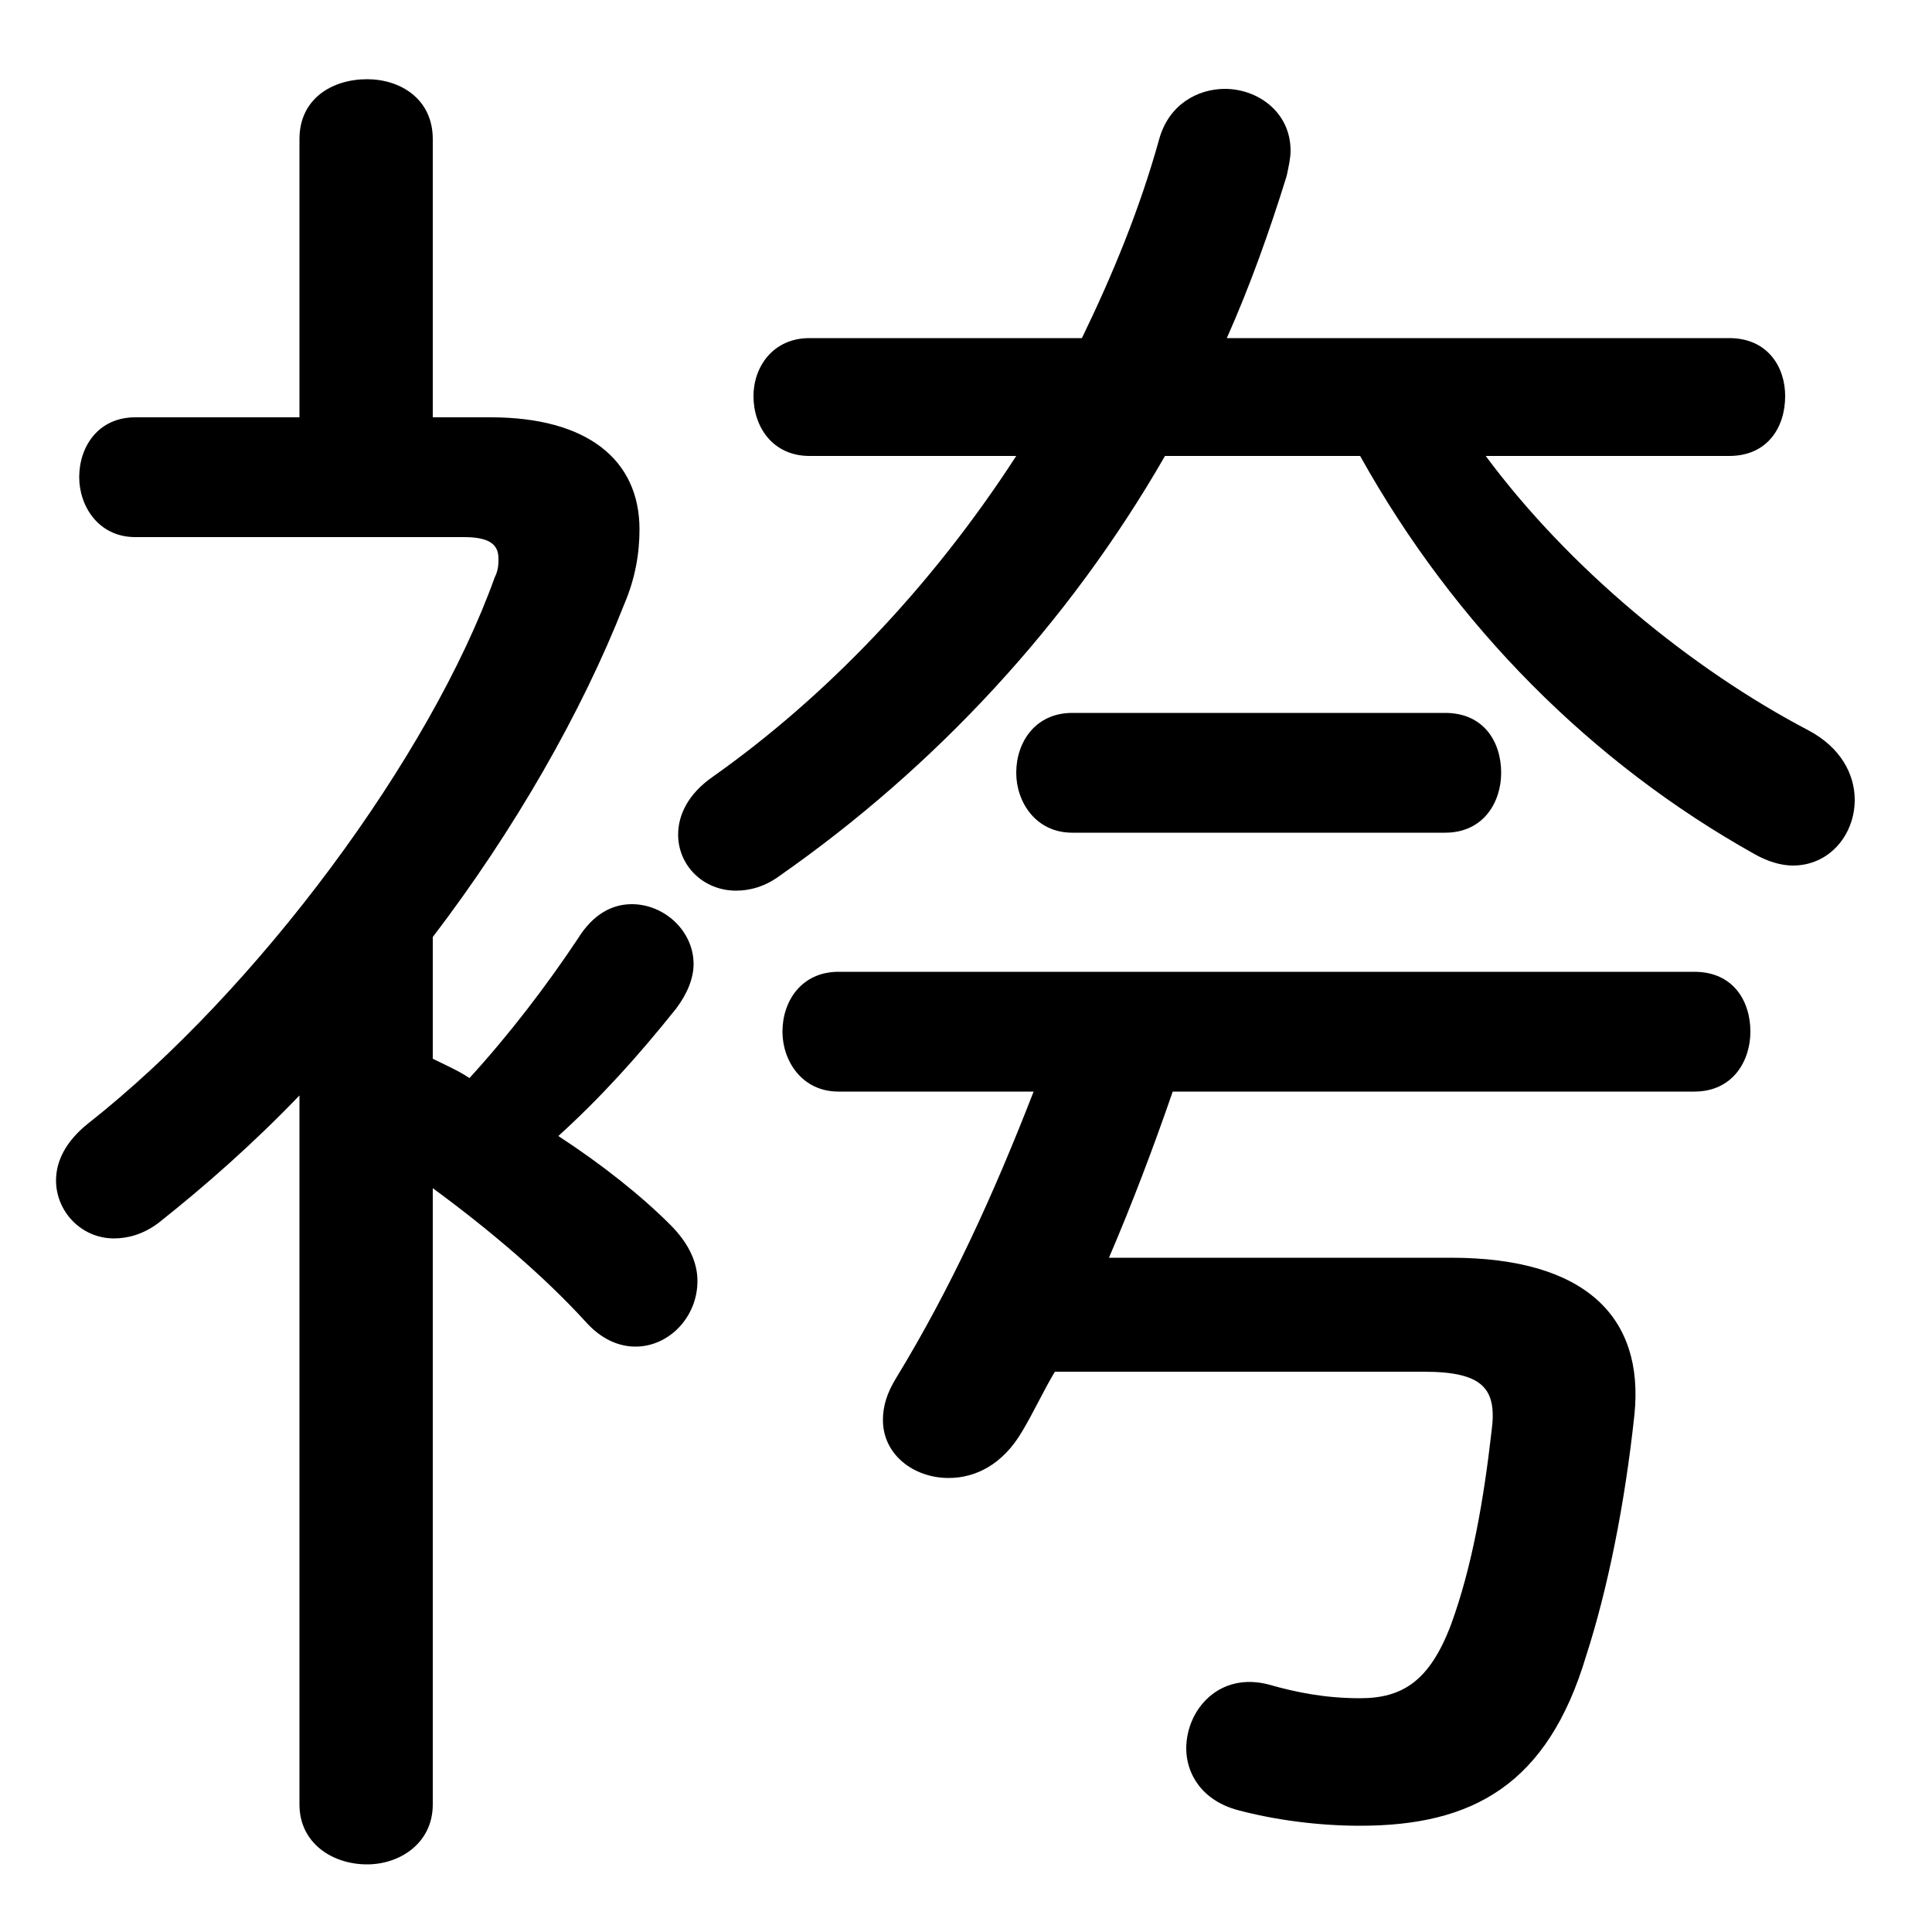 <svg xmlns="http://www.w3.org/2000/svg" viewBox="0 -44.0 50.0 50.0">
    <rect x="0" y="-44.0" width="50.0" height="50.0" fill="#808080" stroke="none"/>
    <g transform="scale(1, -1)">
        <!-- ボディの枠 -->
        <rect x="0" y="-6.0" width="50.0" height="50.0"
            stroke="white" fill="white"/>
        <!-- グリフ座標系の原点 -->
        <circle cx="0" cy="0" r="5" fill="white"/>
        <!-- グリフのアウトライン -->
        <g style="fill:black;stroke:#000000;stroke-width:0;stroke-linecap:round;stroke-linejoin:round;">
        <path d="M 7.75 -2.7 C 7.75 -3.7 8.6 -4.25 9.5 -4.25 C 10.35 -4.25 11.2 -3.7 11.2 -2.7 L 11.2 13.25 C 12.7 12.15 14.1 10.95 15.15 9.8 C 15.55 9.35 16.0 9.15 16.45 9.15 C 17.3 9.15 18.05 9.9 18.05 10.85 C 18.05 11.3 17.85 11.8 17.35 12.3 C 16.6 13.05 15.6 13.85 14.45 14.6 C 15.55 15.6 16.5 16.65 17.5 17.9 C 17.8 18.3 17.95 18.7 17.95 19.05 C 17.95 19.9 17.2 20.6 16.35 20.6 C 15.85 20.6 15.35 20.35 14.95 19.7 C 14.15 18.5 13.2 17.25 12.15 16.1 C 11.85 16.3 11.5 16.45 11.2 16.6 L 11.2 19.75 C 13.3 22.5 15.05 25.55 16.15 28.35 C 16.45 29.05 16.55 29.7 16.55 30.3 C 16.55 32.1 15.2 33.2 12.7 33.2 L 11.2 33.2 L 11.2 40.4 C 11.2 41.45 10.35 41.95 9.5 41.95 C 8.6 41.95 7.75 41.45 7.75 40.4 L 7.75 33.2 L 3.5 33.2 C 2.55 33.2 2.05 32.45 2.05 31.65 C 2.05 30.9 2.55 30.1 3.5 30.1 L 12.0 30.1 C 12.6 30.1 12.9 29.95 12.9 29.55 C 12.9 29.4 12.9 29.25 12.8 29.05 C 11.15 24.45 6.7 18.4 2.25 14.9 C 1.7 14.45 1.45 13.95 1.45 13.45 C 1.45 12.65 2.1 11.95 2.95 11.95 C 3.3 11.95 3.7 12.05 4.1 12.35 C 5.3 13.3 6.55 14.4 7.75 15.65 Z M 36.85 8.5 C 38.4 8.5 38.75 8.05 38.6 6.95 C 38.4 5.2 38.1 3.45 37.55 1.95 C 37.0 0.5 36.3 0.05 35.2 0.05 C 34.3 0.05 33.55 0.2 32.85 0.4 C 31.55 0.75 30.7 -0.25 30.7 -1.25 C 30.7 -1.9 31.1 -2.6 32.05 -2.85 C 33.0 -3.1 34.1 -3.25 35.2 -3.25 C 38.1 -3.25 40.05 -2.2 41.05 1.15 C 41.6 2.85 42.05 5.05 42.3 7.4 C 42.55 9.9 41.05 11.45 37.55 11.45 L 28.7 11.45 C 29.3 12.85 29.85 14.3 30.35 15.75 L 43.85 15.75 C 44.85 15.75 45.3 16.55 45.3 17.3 C 45.3 18.1 44.85 18.85 43.85 18.85 L 21.7 18.85 C 20.75 18.85 20.25 18.1 20.25 17.3 C 20.25 16.55 20.75 15.75 21.7 15.75 L 26.75 15.75 C 25.7 13.05 24.6 10.65 23.2 8.35 C 22.95 7.95 22.85 7.6 22.85 7.25 C 22.85 6.35 23.65 5.75 24.55 5.75 C 25.25 5.75 25.95 6.1 26.45 6.95 C 26.75 7.45 27.0 8.0 27.3 8.5 Z M 26.3 32.2 C 24.1 28.8 21.35 25.95 18.45 23.9 C 17.8 23.45 17.55 22.9 17.55 22.4 C 17.55 21.6 18.2 20.95 19.05 20.95 C 19.4 20.95 19.8 21.05 20.2 21.35 C 24.2 24.15 27.65 27.85 30.15 32.2 L 35.2 32.2 C 37.65 27.8 41.2 24.25 45.4 21.9 C 45.75 21.7 46.1 21.6 46.4 21.6 C 47.35 21.6 48.0 22.4 48.0 23.3 C 48.0 23.95 47.65 24.65 46.8 25.1 C 43.75 26.7 40.6 29.3 38.45 32.2 L 44.75 32.2 C 45.75 32.2 46.2 32.95 46.2 33.75 C 46.2 34.5 45.75 35.25 44.75 35.25 L 31.75 35.25 C 32.35 36.6 32.85 38.0 33.3 39.45 C 33.35 39.7 33.4 39.9 33.4 40.1 C 33.4 41.1 32.55 41.7 31.7 41.7 C 31.0 41.7 30.25 41.3 30.0 40.4 C 29.5 38.6 28.8 36.9 28.0 35.25 L 20.95 35.25 C 20.0 35.25 19.5 34.5 19.5 33.75 C 19.5 32.95 20.0 32.2 20.95 32.2 Z M 37.4 22.45 C 38.4 22.45 38.85 23.25 38.85 24.0 C 38.85 24.8 38.4 25.55 37.4 25.55 L 27.75 25.55 C 26.8 25.55 26.3 24.8 26.3 24.0 C 26.3 23.25 26.8 22.45 27.75 22.45 Z"/>
    </g>
    </g>
</svg>
